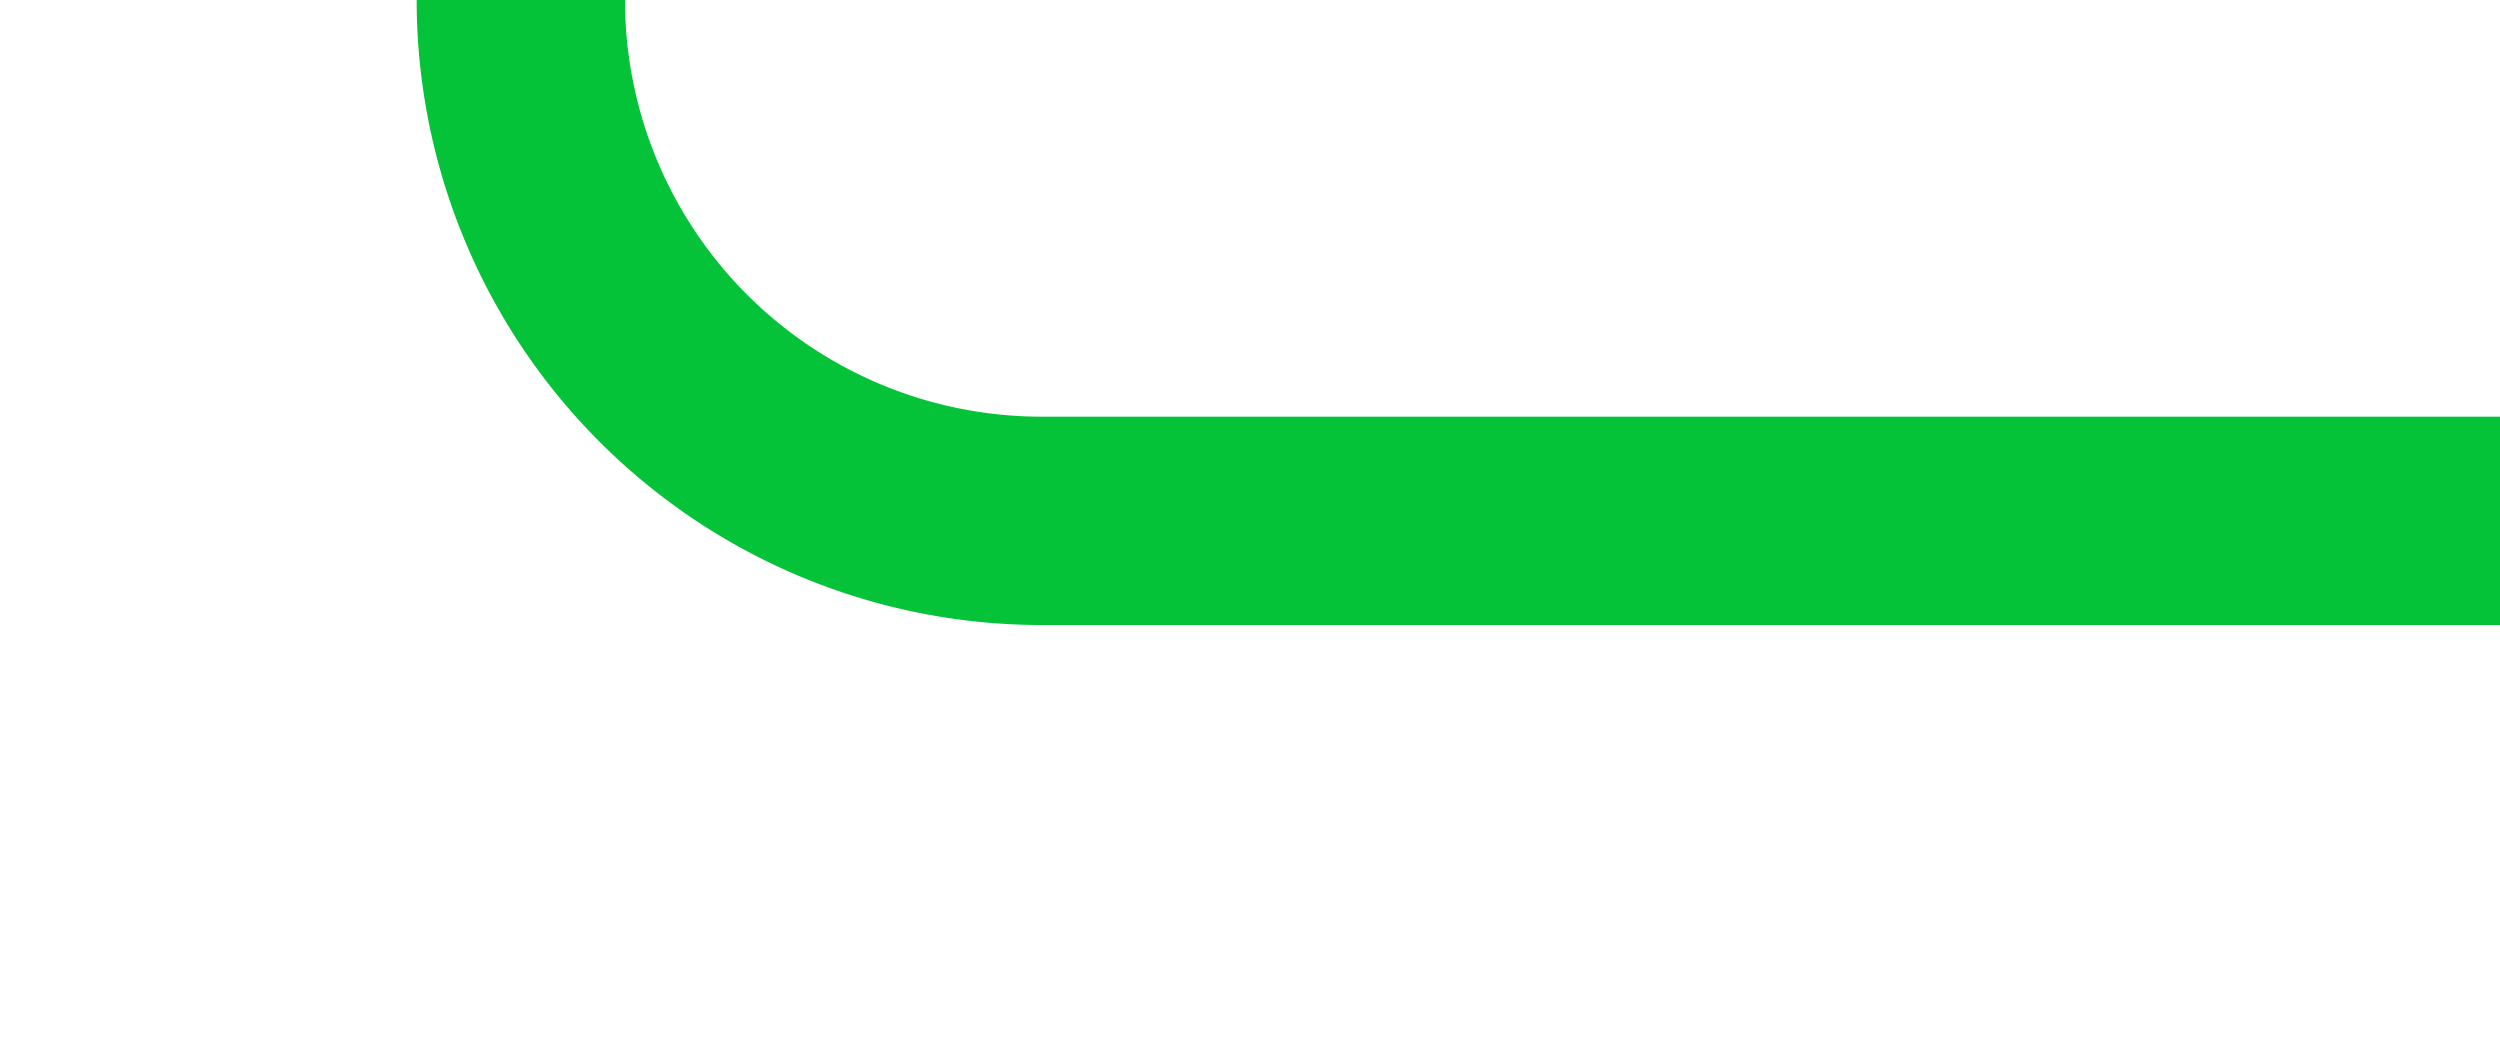 ﻿<?xml version="1.0" encoding="utf-8"?>
<svg version="1.1" xmlns:xlink="http://www.w3.org/1999/xlink" width="24px" height="10px" preserveAspectRatio="xMinYMid meet" viewBox="673 3178  24 8" xmlns="http://www.w3.org/2000/svg">
  <path d="M 535 1671  L 673 1671  A 5 5 0 0 1 678 1676 L 678 3177  A 5 5 0 0 0 683 3182 L 697 3182  " stroke-width="2" stroke="#04c338" fill="none" />
</svg>